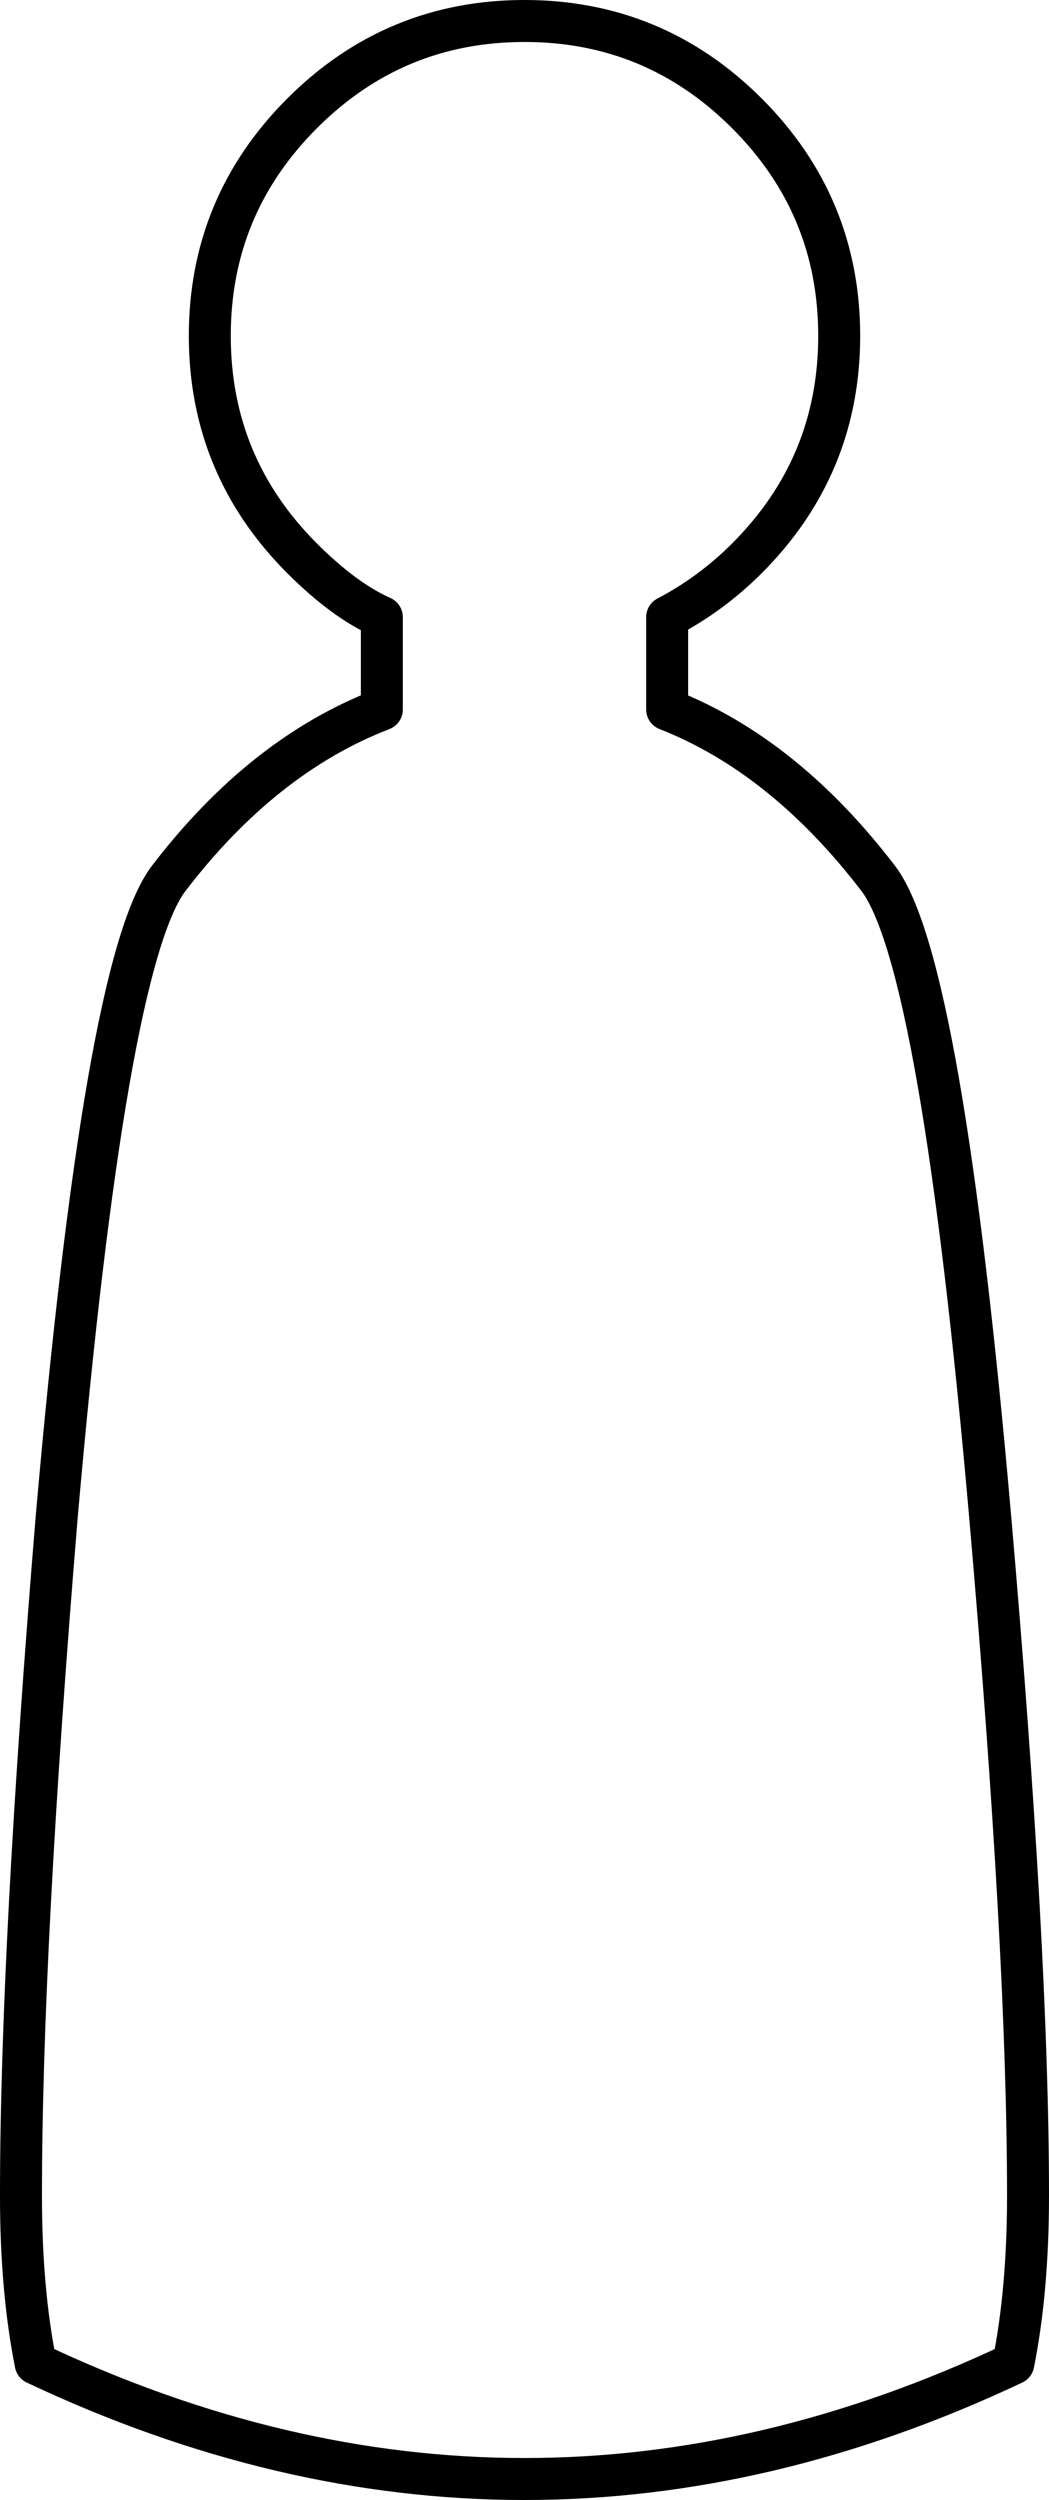 <?xml version="1.0" encoding="UTF-8" standalone="no"?>
<svg xmlns:xlink="http://www.w3.org/1999/xlink" height="59.55px" width="25.0px" xmlns="http://www.w3.org/2000/svg">
  <g transform="matrix(1.0, 0.0, 0.0, 1.0, 12.5, 29.75)">
    <path d="M5.3 -16.45 Q4.45 -15.6 3.4 -15.05 L3.4 -12.85 Q6.2 -11.75 8.45 -8.8 9.95 -6.75 11.1 6.4 12.0 16.75 12.0 22.55 12.0 24.8 11.65 26.55 0.0 32.05 -11.65 26.55 -12.0 24.8 -12.0 22.55 -12.0 16.7 -11.15 6.4 -10.0 -6.75 -8.5 -8.8 -6.25 -11.75 -3.4 -12.85 L-3.4 -15.05 Q-4.3 -15.45 -5.3 -16.45 -7.5 -18.65 -7.5 -21.75 -7.5 -24.85 -5.3 -27.05 -3.1 -29.25 0.0 -29.25 3.1 -29.25 5.3 -27.05 7.5 -24.85 7.5 -21.75 7.5 -18.65 5.3 -16.45" fill="#ffffff" fill-opacity="0.0" fill-rule="evenodd" stroke="none"/>
    <path d="M5.3 -16.45 Q4.45 -15.6 3.4 -15.05 L3.4 -12.85 Q6.2 -11.75 8.45 -8.8 9.95 -6.75 11.1 6.4 12.0 16.75 12.0 22.55 12.0 24.8 11.65 26.55 0.0 32.05 -11.65 26.55 -12.0 24.8 -12.0 22.55 -12.0 16.7 -11.15 6.4 -10.0 -6.75 -8.5 -8.8 -6.25 -11.75 -3.4 -12.85 L-3.4 -15.05 Q-4.3 -15.45 -5.3 -16.45 -7.5 -18.65 -7.5 -21.75 -7.5 -24.85 -5.3 -27.05 -3.1 -29.25 0.0 -29.25 3.1 -29.25 5.3 -27.05 7.5 -24.85 7.5 -21.75 7.5 -18.65 5.3 -16.45 Z" fill="none" stroke="#000000" stroke-linecap="round" stroke-linejoin="round" stroke-width="1.0"/>
  </g>
</svg>
